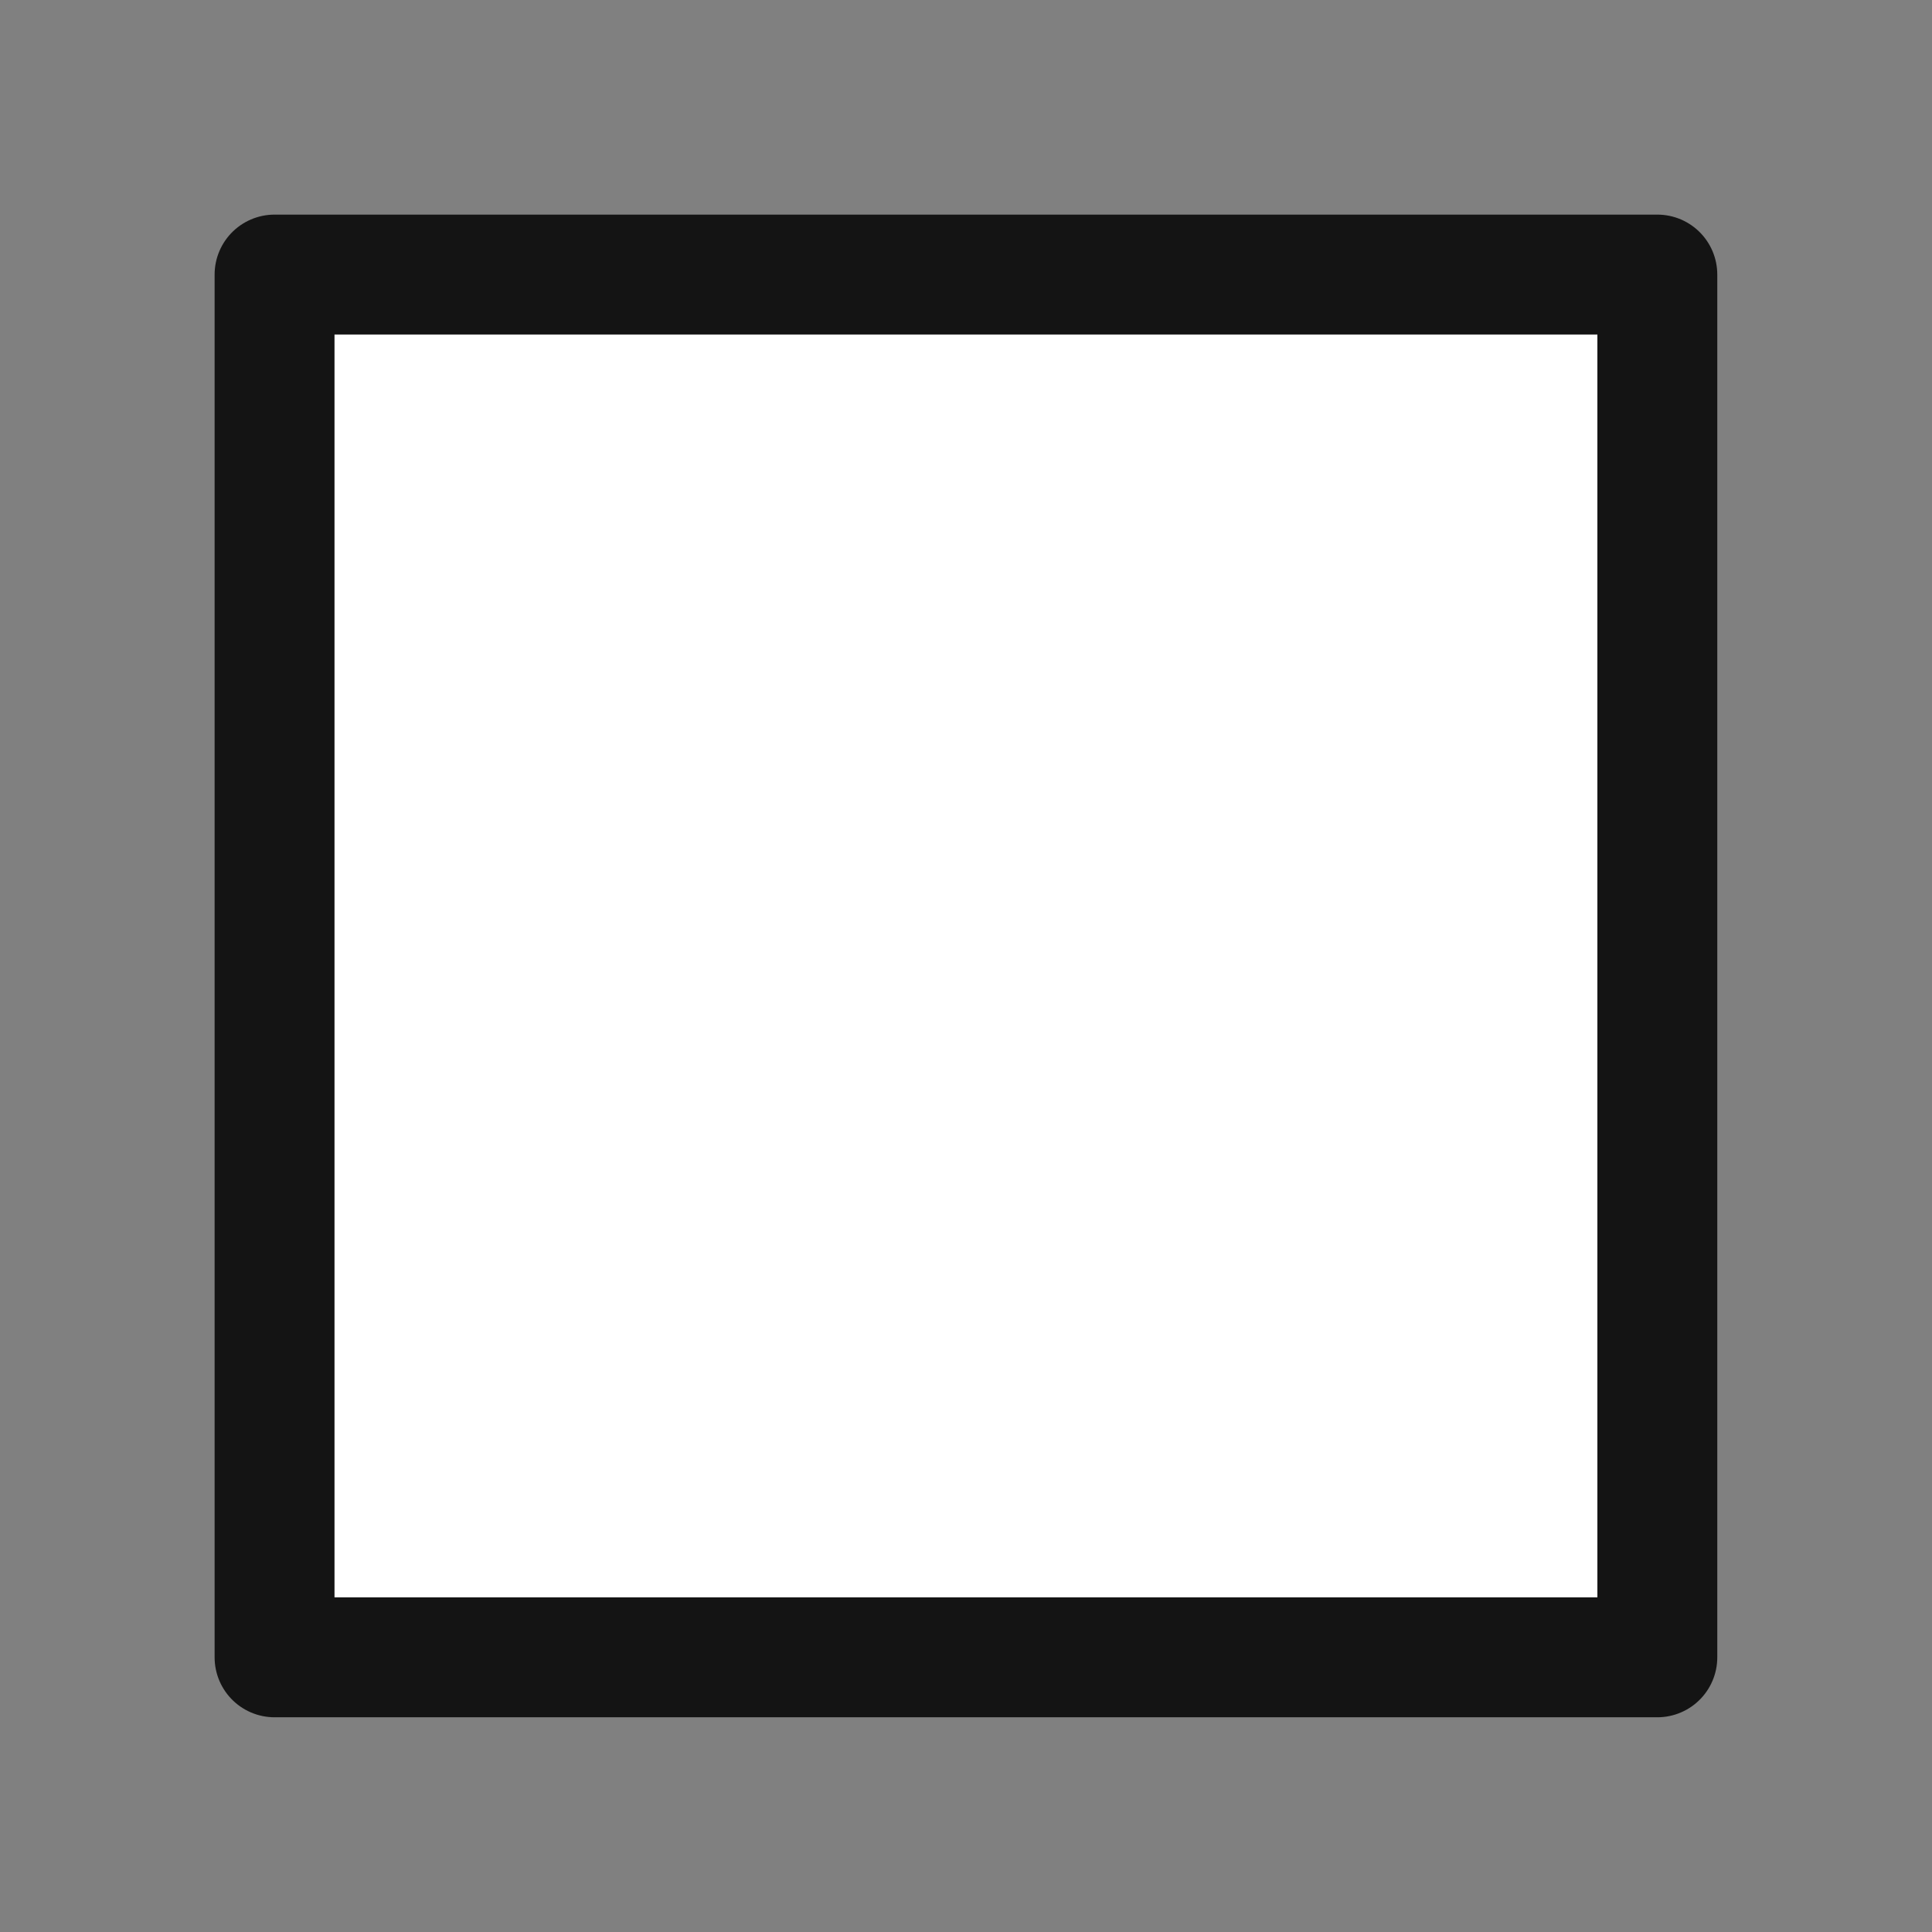 <svg xmlns="http://www.w3.org/2000/svg" xml:space="preserve" width="18" height="18"><rect width="100%" height="100%" fill="#808080" stroke="none"/><path fill="#fff" stroke="#141414" stroke-linejoin="round" stroke-width="1.117" d="M2.558 2.558h12.883v12.883H2.558z"/></svg>
